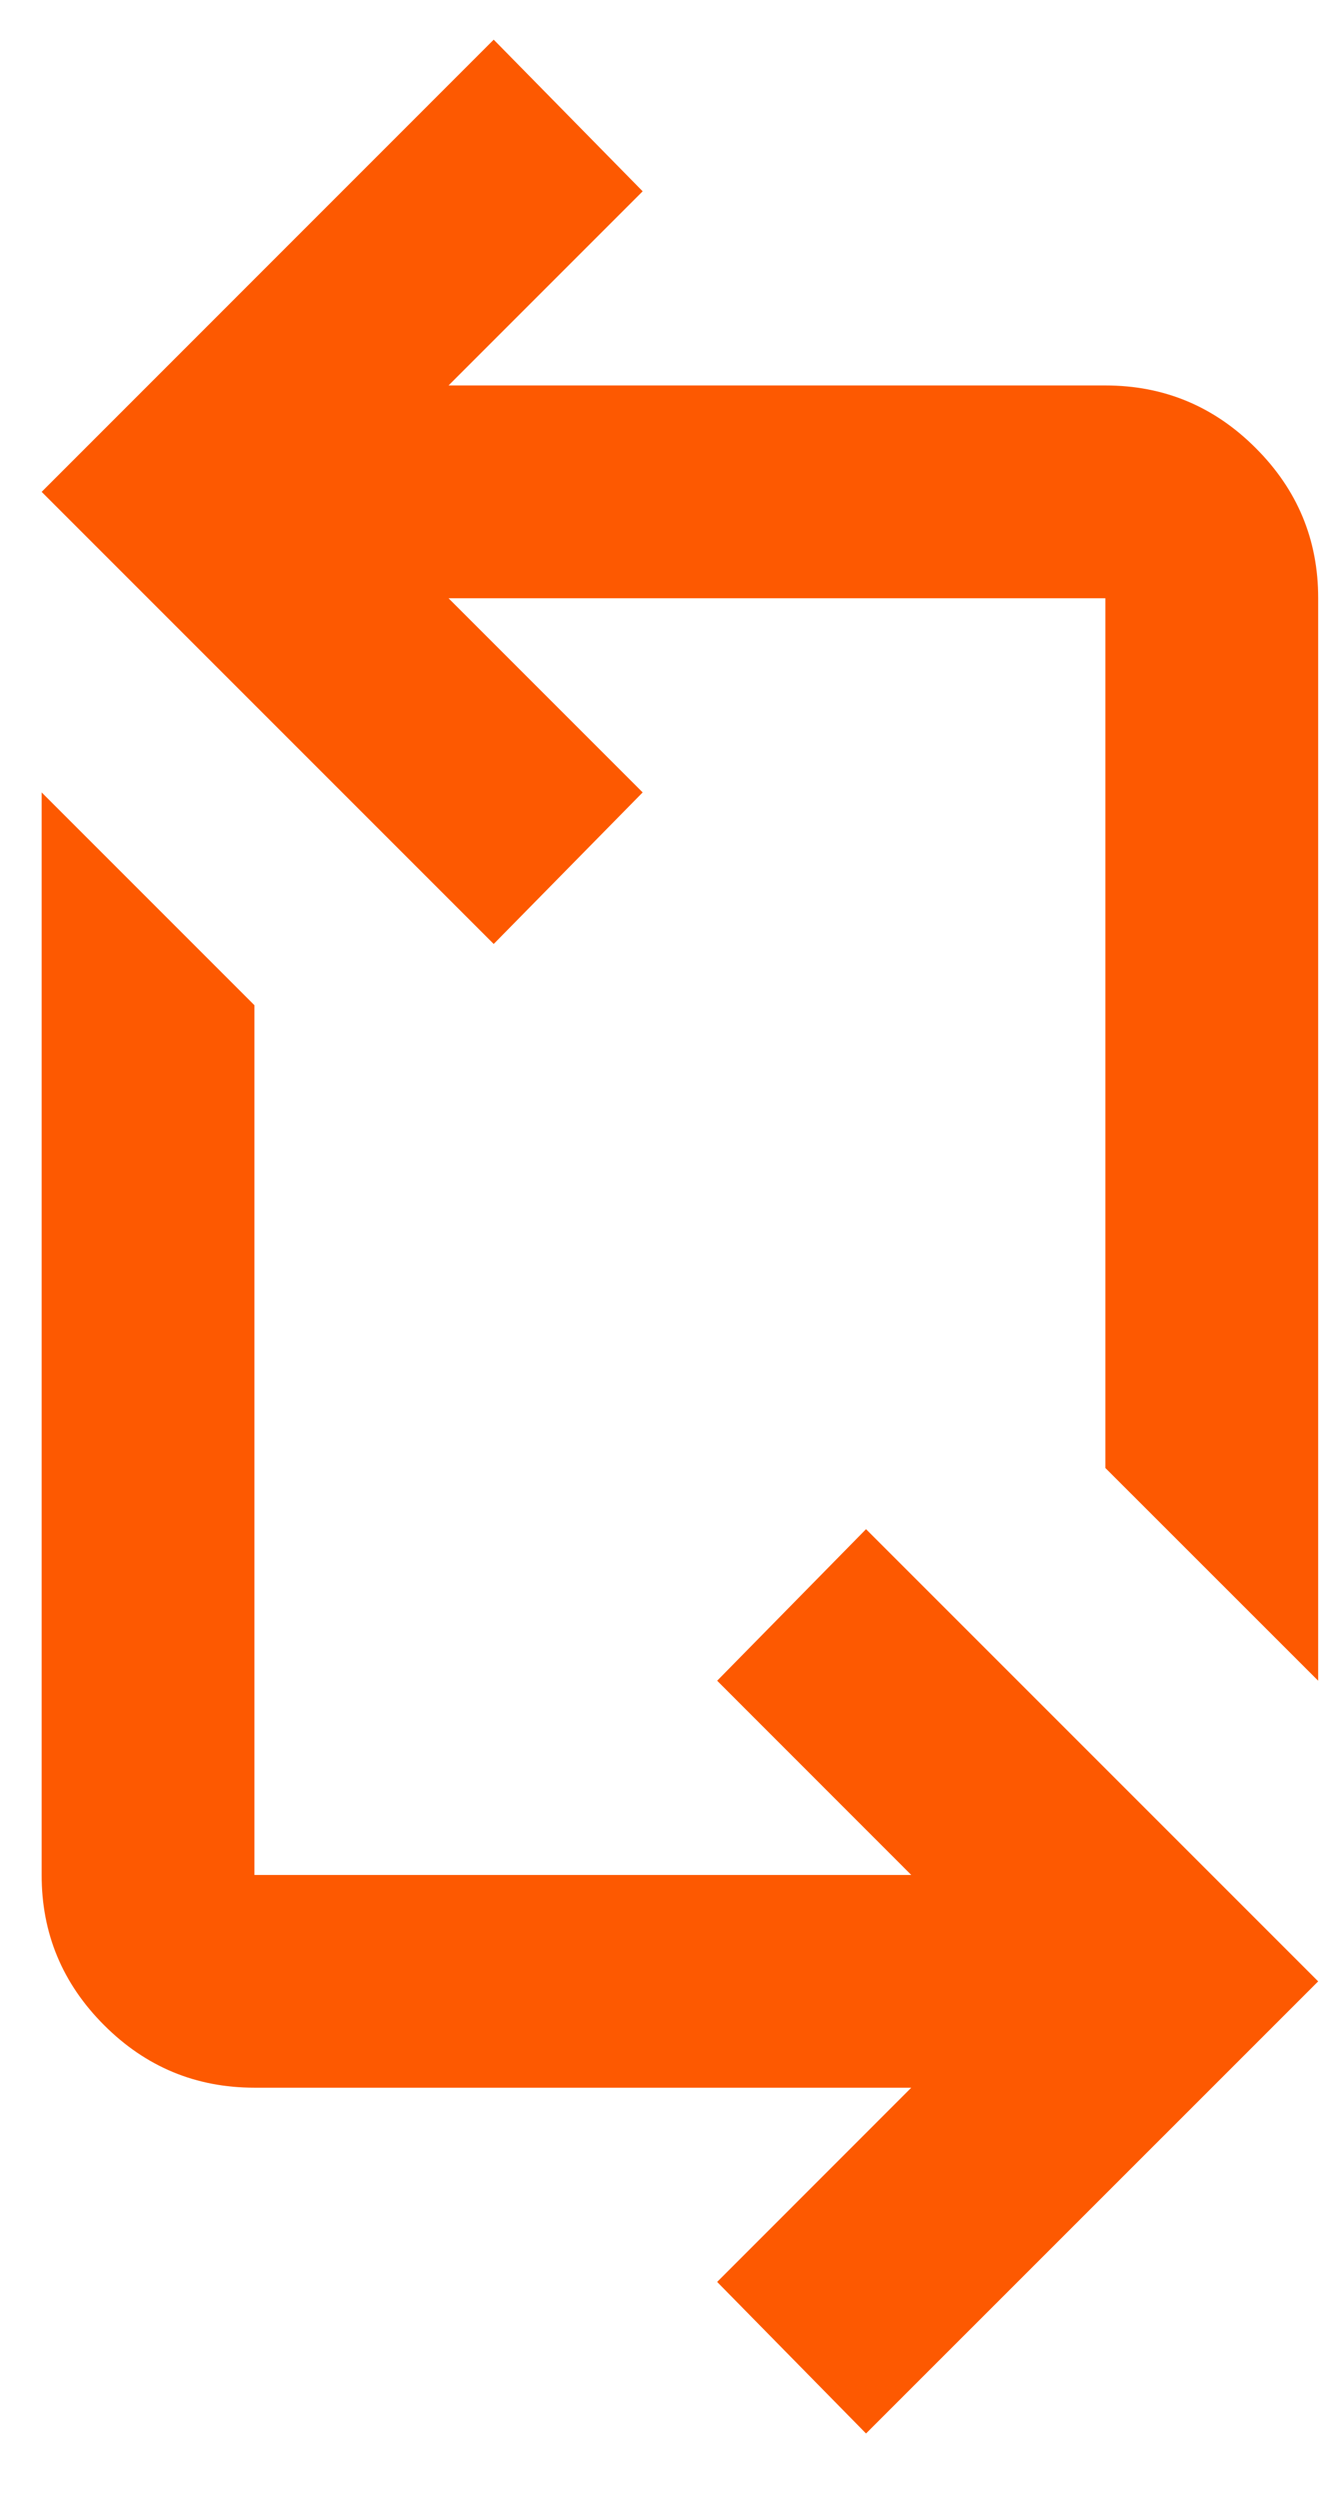 <svg width="16" height="30" viewBox="0 0 16 30" fill="none" xmlns="http://www.w3.org/2000/svg">
<path d="M10.395 29.205L8.608 27.386L10.938 25.055H3.054C2.351 25.055 1.75 24.805 1.25 24.305C0.749 23.804 0.499 23.203 0.5 22.502V9.51L3.054 12.064V22.502H10.938L8.608 20.171L10.395 18.352L15.822 23.779L10.395 29.205ZM15.822 20.171L13.268 17.618V7.18H5.384L7.714 9.51L5.926 11.329L0.5 5.903L5.926 0.476L7.714 2.296L5.384 4.626H13.268C13.97 4.626 14.572 4.876 15.072 5.377C15.573 5.877 15.823 6.478 15.822 7.18V20.171Z" fill="#FD5901"/>
</svg>
